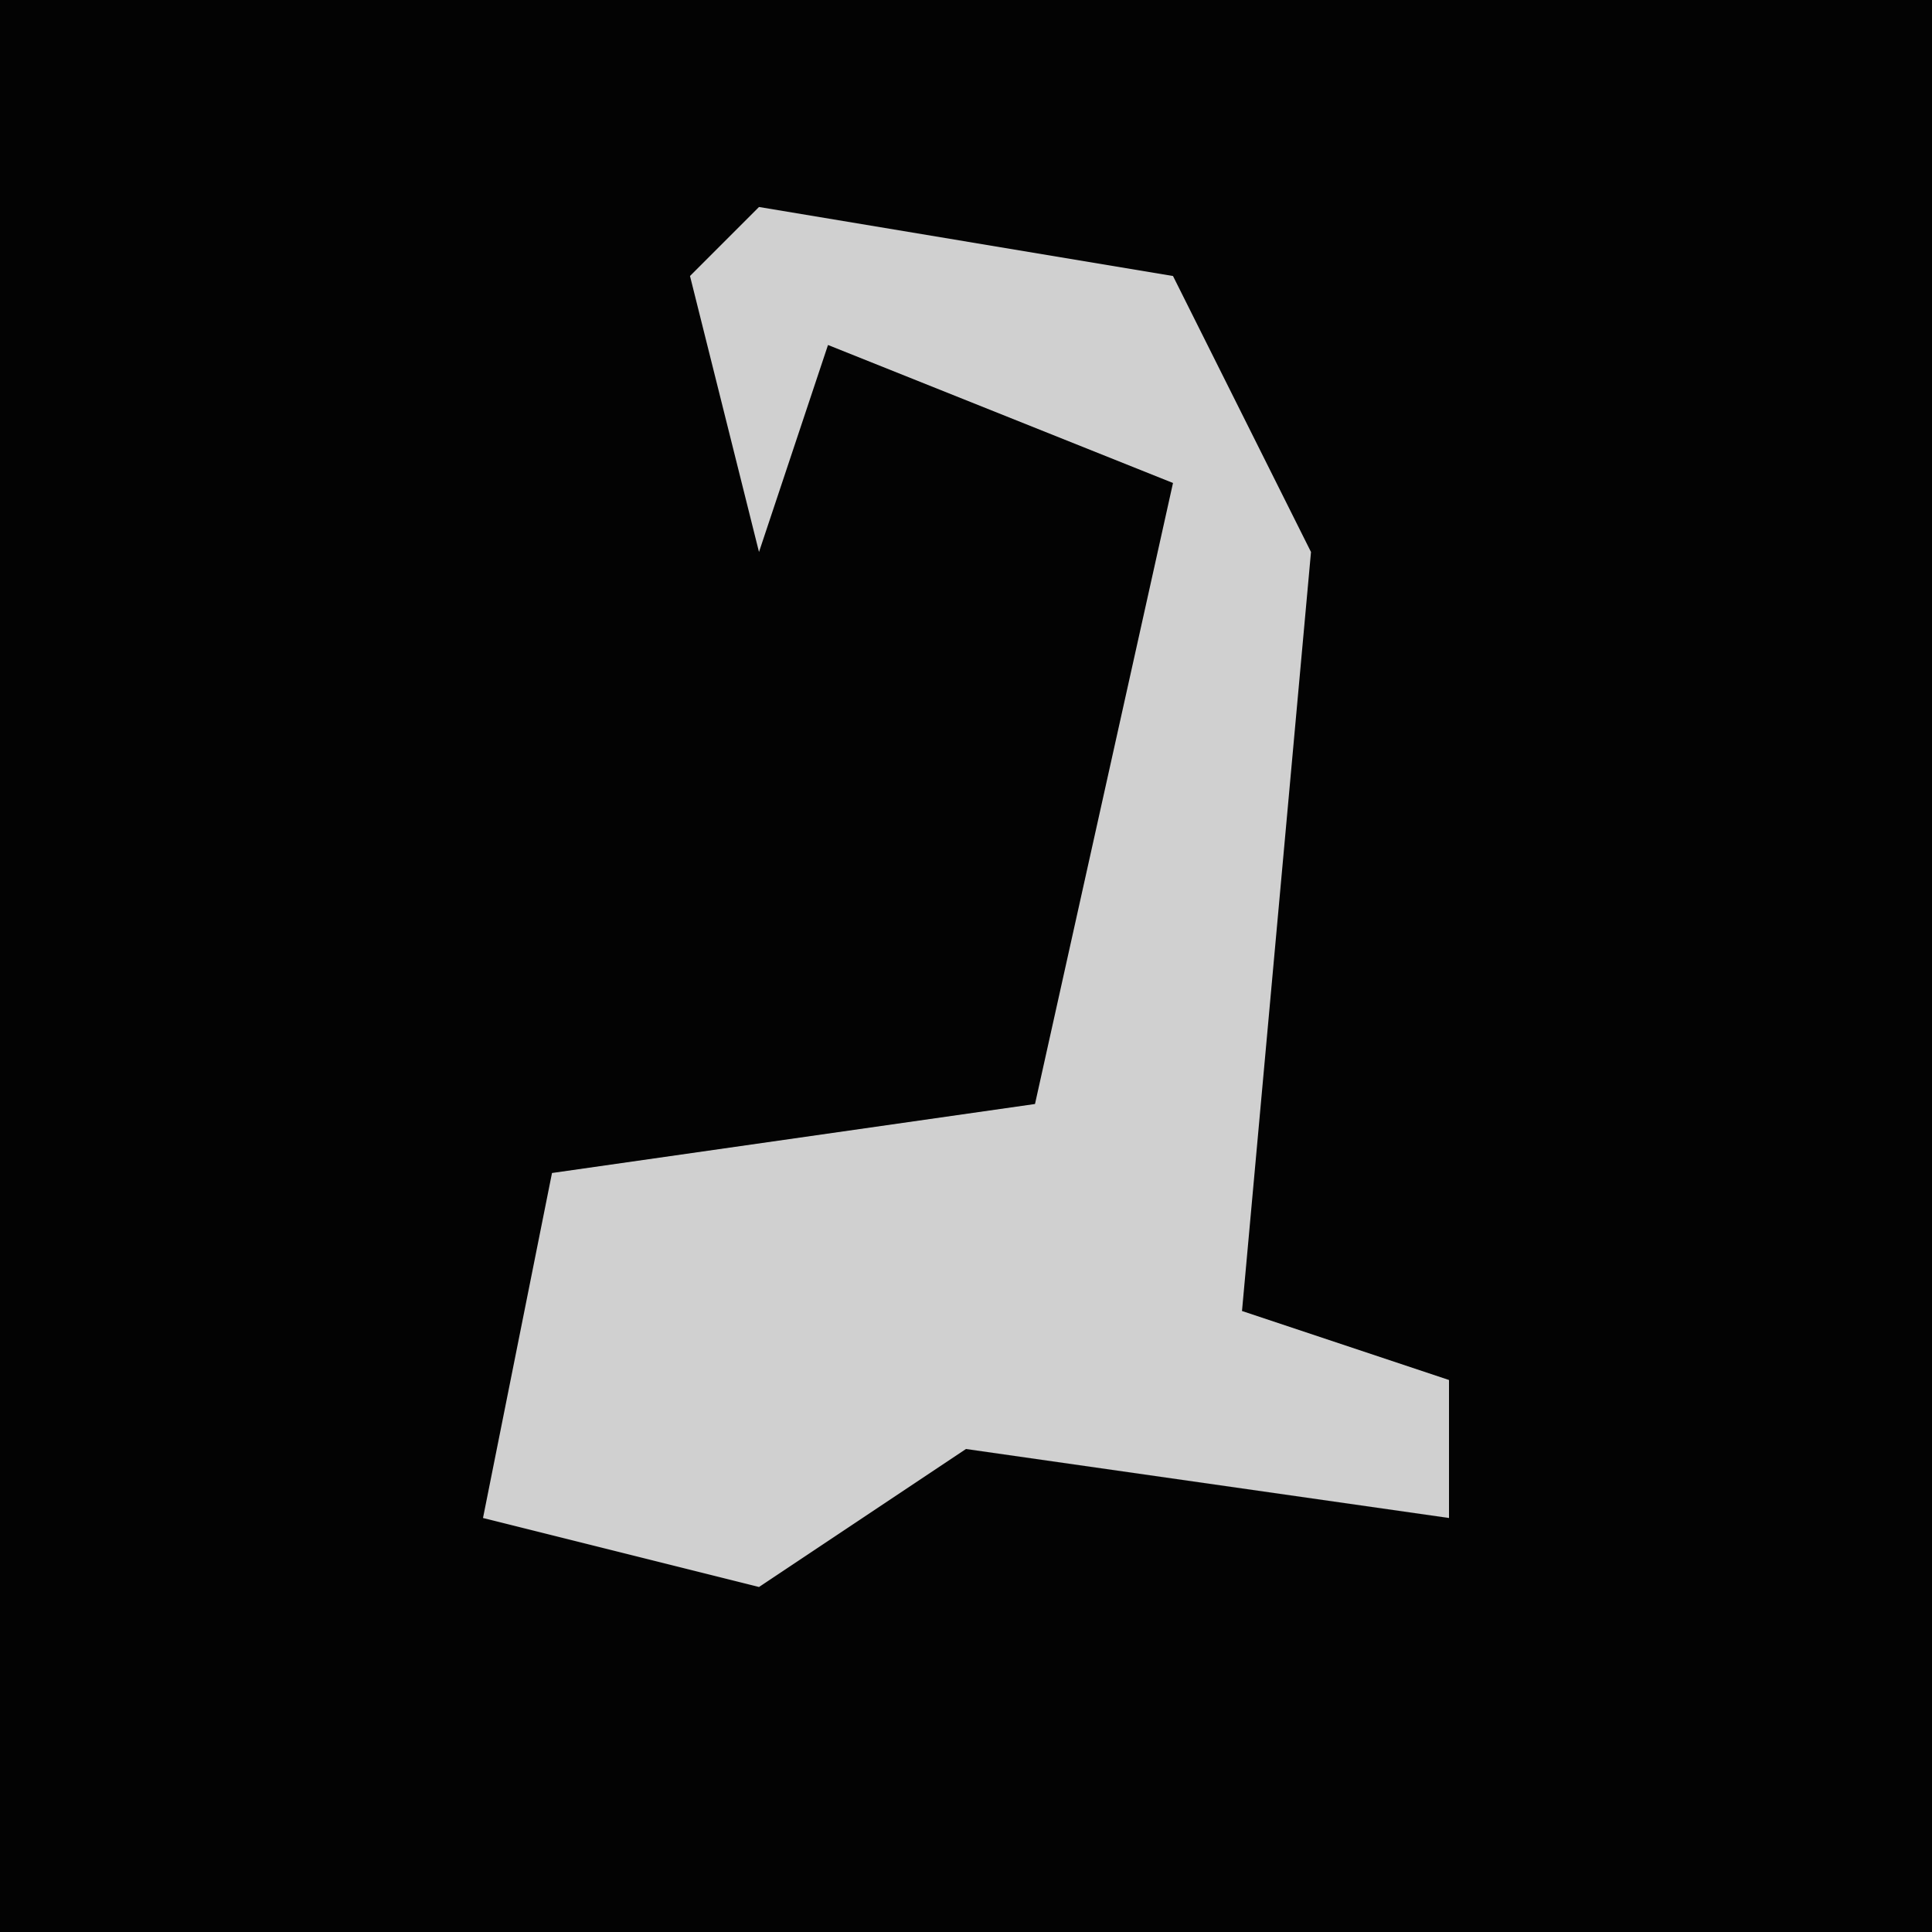 <?xml version="1.0" encoding="UTF-8"?>
<svg version="1.1" xmlns="http://www.w3.org/2000/svg" width="28" height="28">
<path d="M0,0 L28,0 L28,28 L0,28 Z " fill="#030303" transform="translate(0,0)"/>
<path d="M0,0 L6,1 L8,5 L7,16 L10,17 L10,19 L3,18 L0,20 L-4,19 L-3,14 L4,13 L6,4 L1,2 L0,5 L-1,1 Z " fill="#D0D0D0" transform="translate(11,3)"/>
</svg>
